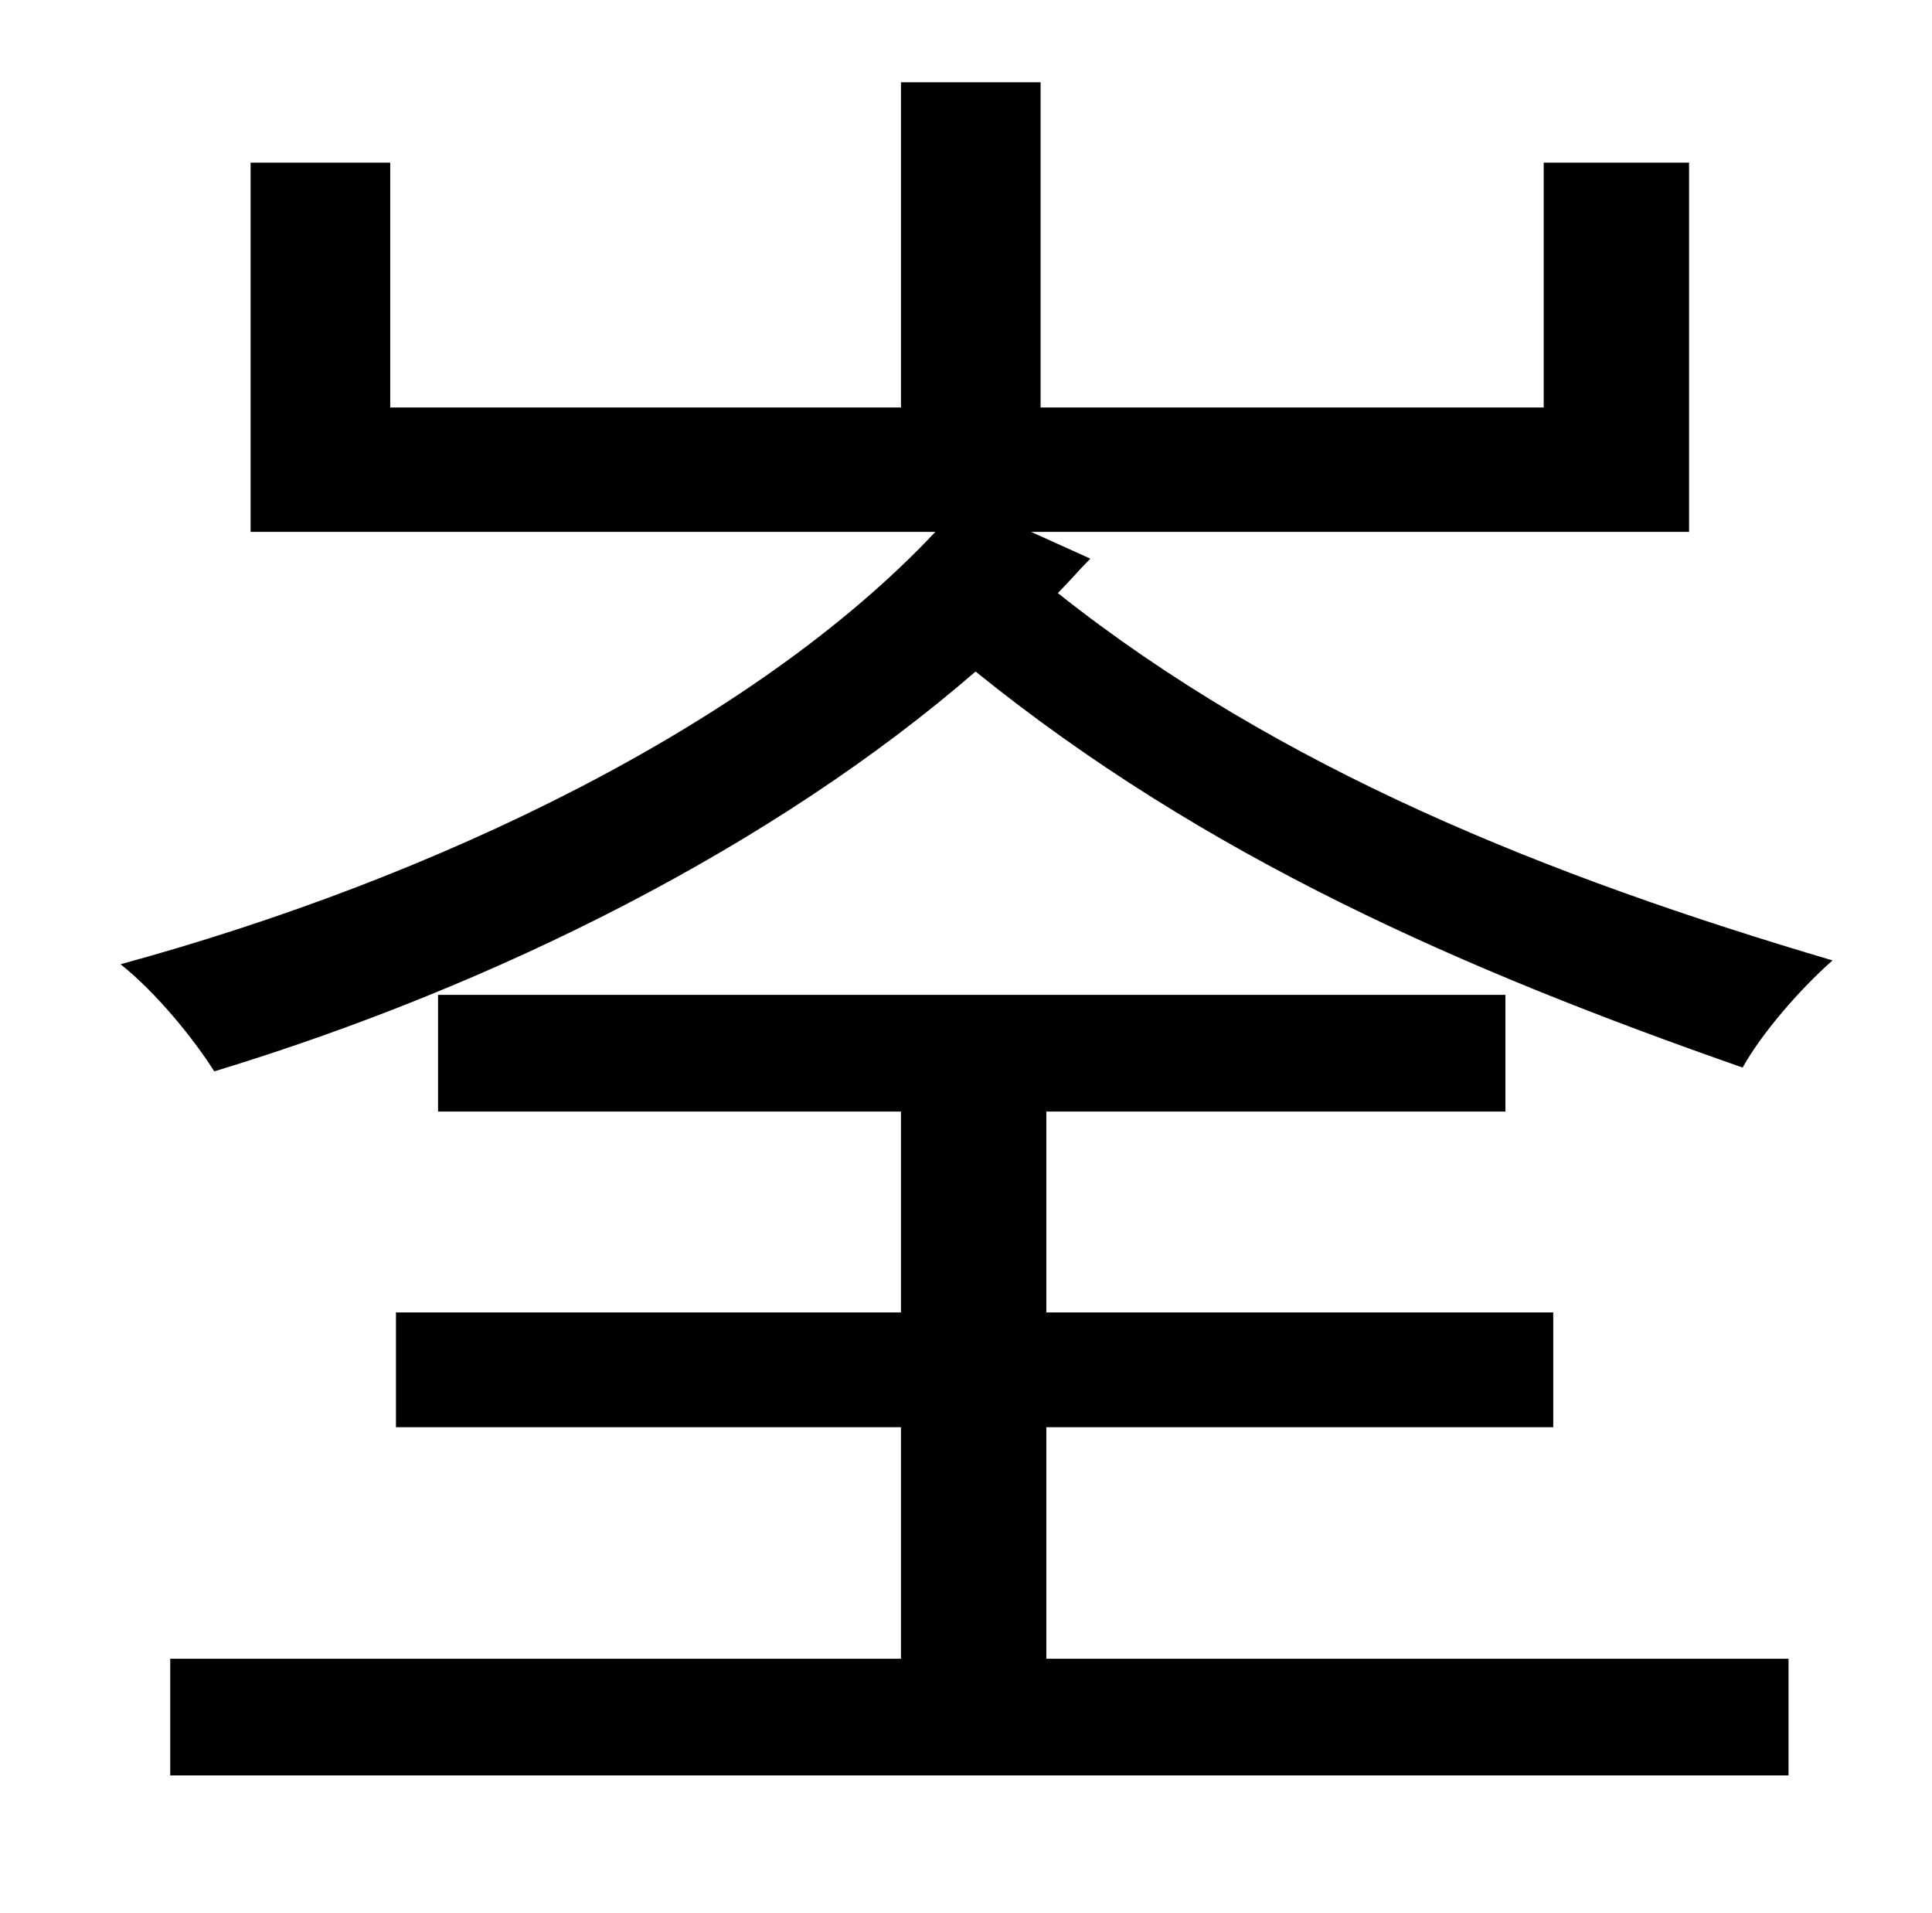 <?xml version="1.0" standalone="no"?>
<!DOCTYPE svg PUBLIC "-//W3C//DTD SVG 1.1//EN" "http://www.w3.org/Graphics/SVG/1.1/DTD/svg11.dtd" >
<svg xmlns="http://www.w3.org/2000/svg" xmlns:xlink="http://www.w3.org/1999/xlink" version="1.1" viewBox="-10 0 1010 1000">
   <path fill="currentColor"
d="M537 746v121h388v61h-846v-61h382v-121h-264v-60h264v-105h-242v-61h558v61h-240v105h265v60h-265zM529 278l31 14c-6 6 -11 12 -17 18c116 92 256 148 405 192c-17 15 -37 38 -47 56c-146 -51 -281 -110 -401 -207c-105 91 -250 164 -398 209c-10 -16 -30 -41 -49 -56
c165 -45 331 -125 426 -226h-358v-193h73v128h267v-170h73v170h263v-128h76v193h-344z" />
</svg>
